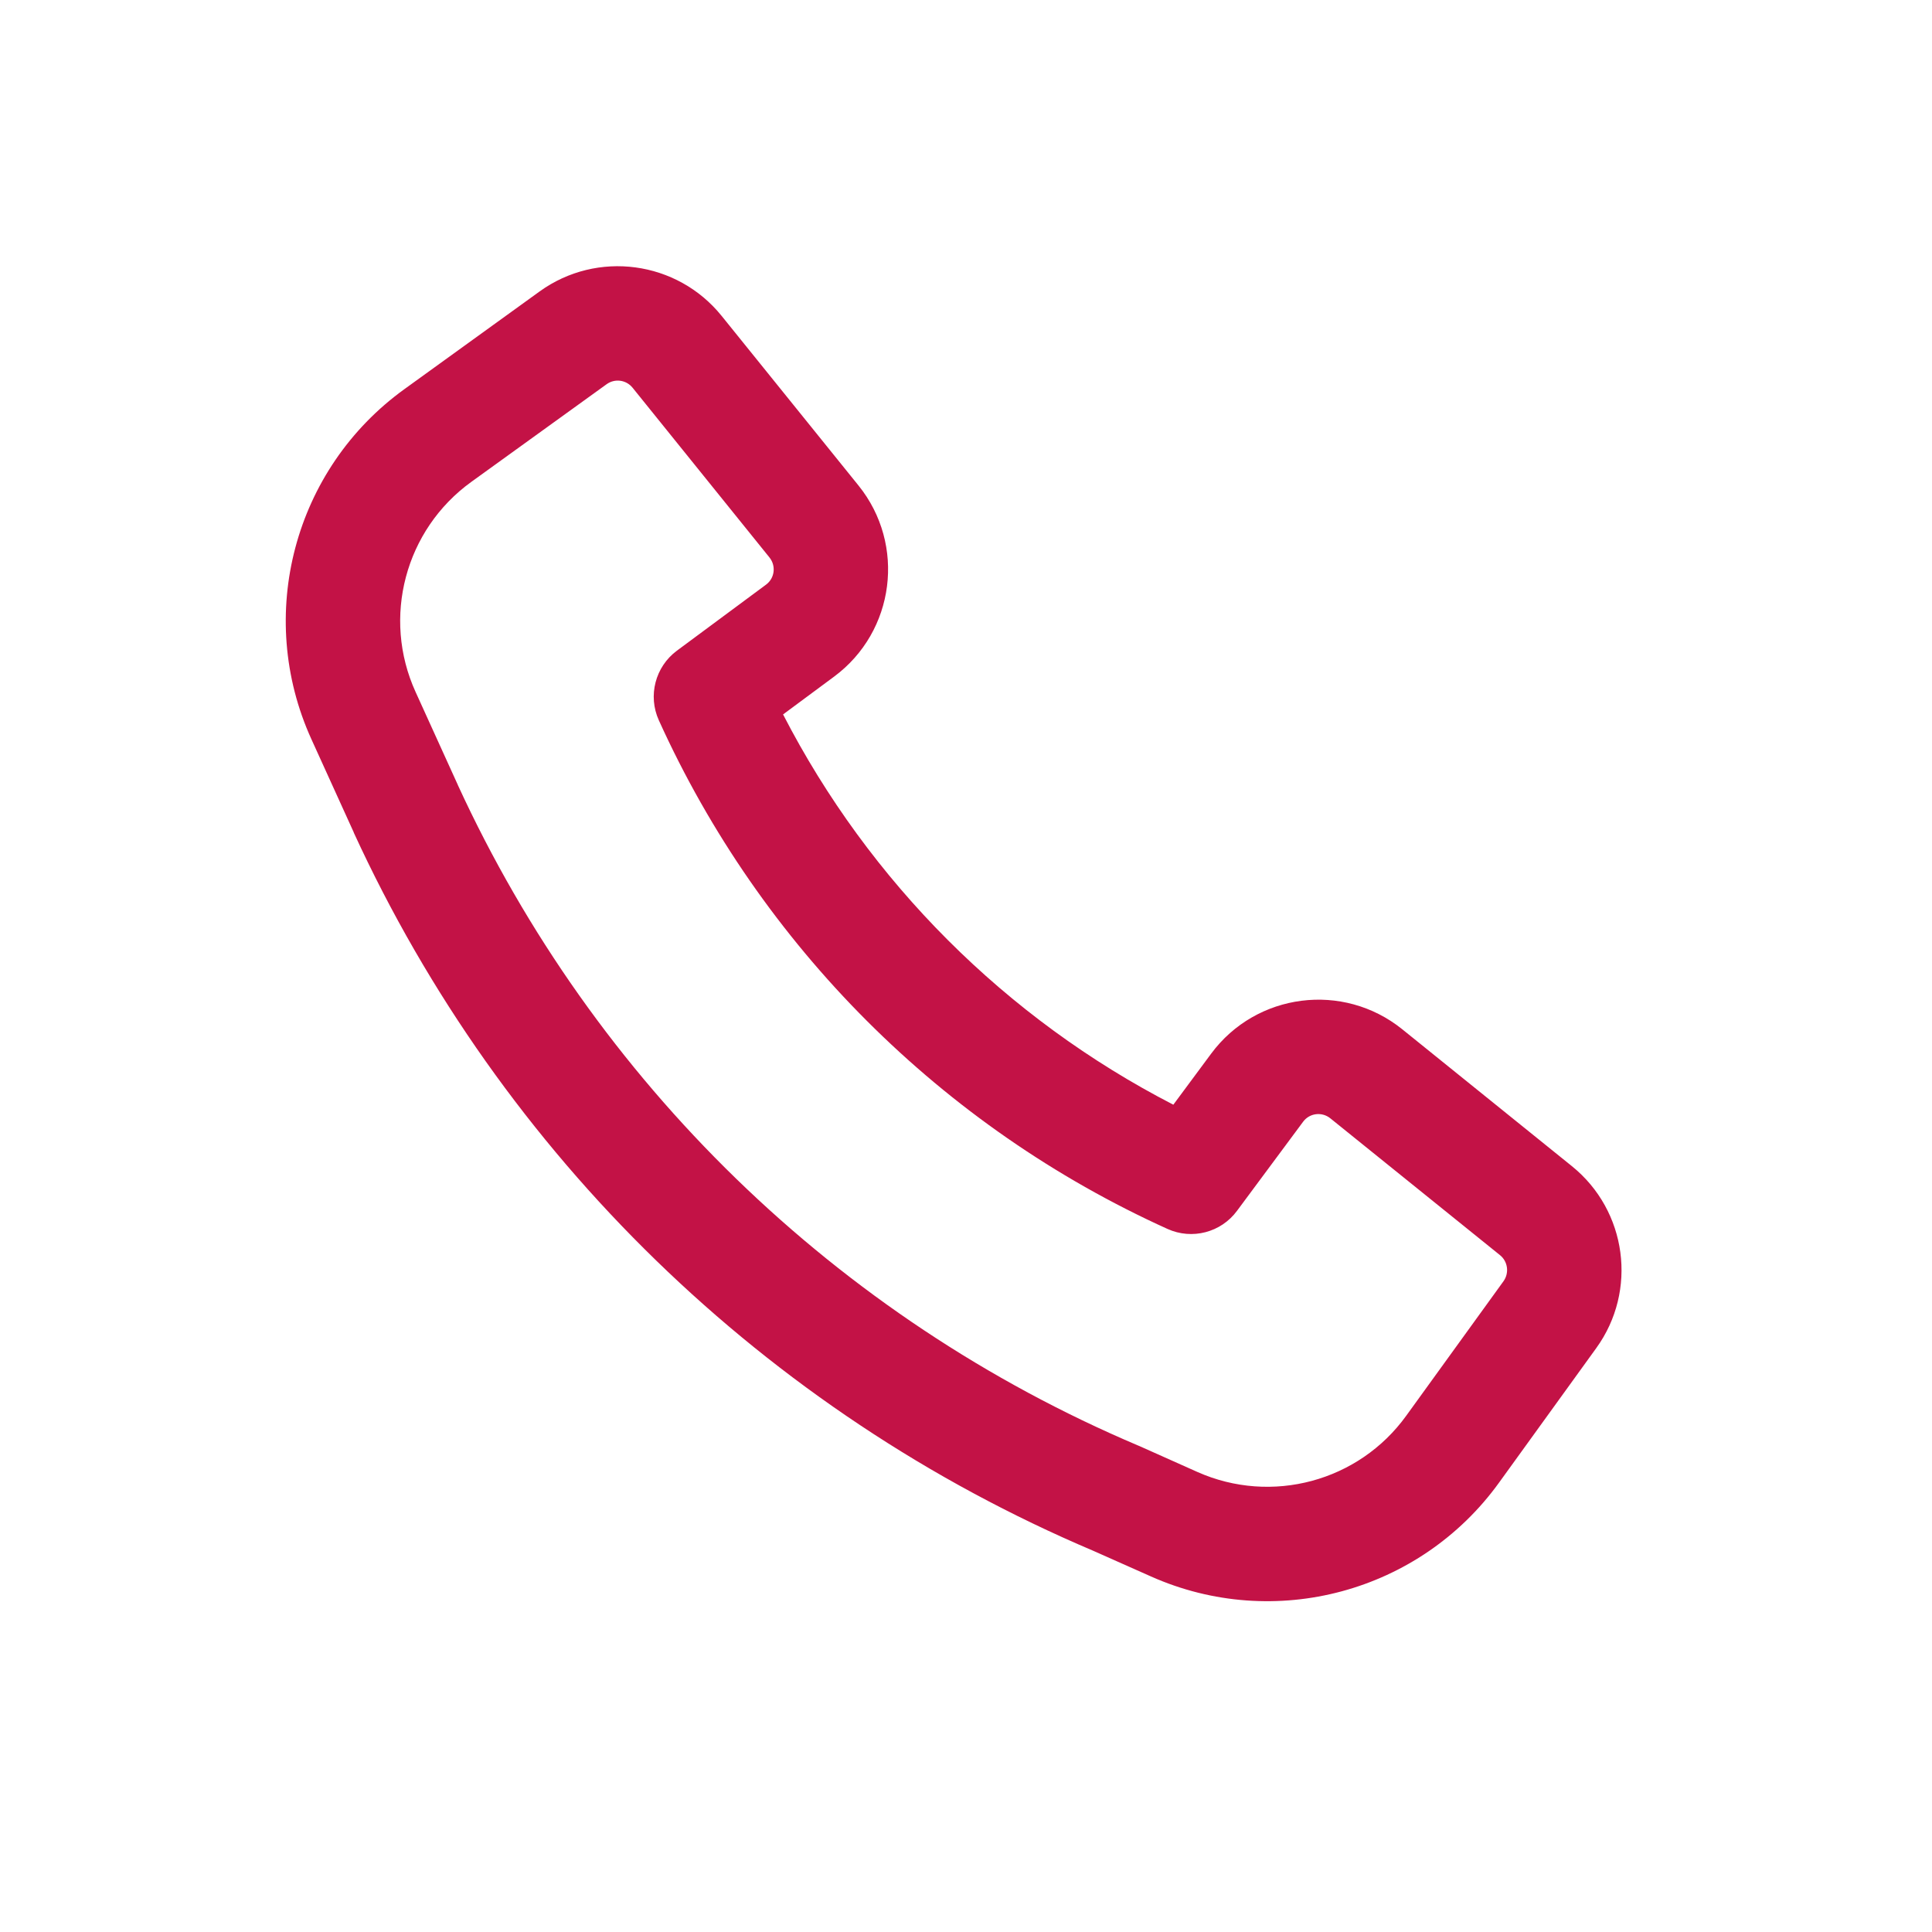 <svg width="19" height="19" viewBox="0 0 19 19" fill="none" xmlns="http://www.w3.org/2000/svg">
<path fill-rule="evenodd" clip-rule="evenodd" d="M4.502 7.719C5.843 10.638 8.228 12.959 11.193 14.216L11.203 14.22L11.776 14.476C12.505 14.8 13.363 14.57 13.83 13.922L14.786 12.6C14.844 12.519 14.829 12.406 14.752 12.344L13.083 10.998C13 10.931 12.878 10.946 12.815 11.032L12.165 11.908C12.008 12.121 11.723 12.195 11.482 12.086C9.264 11.082 7.483 9.301 6.479 7.083C6.37 6.842 6.444 6.557 6.657 6.399L7.533 5.75C7.619 5.687 7.634 5.565 7.567 5.482L6.221 3.813C6.158 3.735 6.046 3.72 5.965 3.779L4.635 4.739C3.984 5.209 3.754 6.074 4.087 6.805L4.502 7.718C4.502 7.718 4.502 7.719 4.502 7.719ZM10.749 15.25C7.527 13.882 4.936 11.36 3.479 8.188L3.479 8.186L3.063 7.271C2.508 6.052 2.891 4.611 3.977 3.827L5.307 2.866C5.872 2.458 6.659 2.564 7.097 3.107L8.443 4.775C8.911 5.356 8.802 6.21 8.203 6.654L7.701 7.026C8.549 8.672 9.893 10.016 11.539 10.864L11.911 10.362C12.355 9.763 13.209 9.654 13.79 10.122L15.458 11.468C16.001 11.906 16.107 12.693 15.698 13.258L14.742 14.581C13.963 15.66 12.534 16.045 11.318 15.503L10.749 15.25Z" fill="#C31246"/>
</svg>
